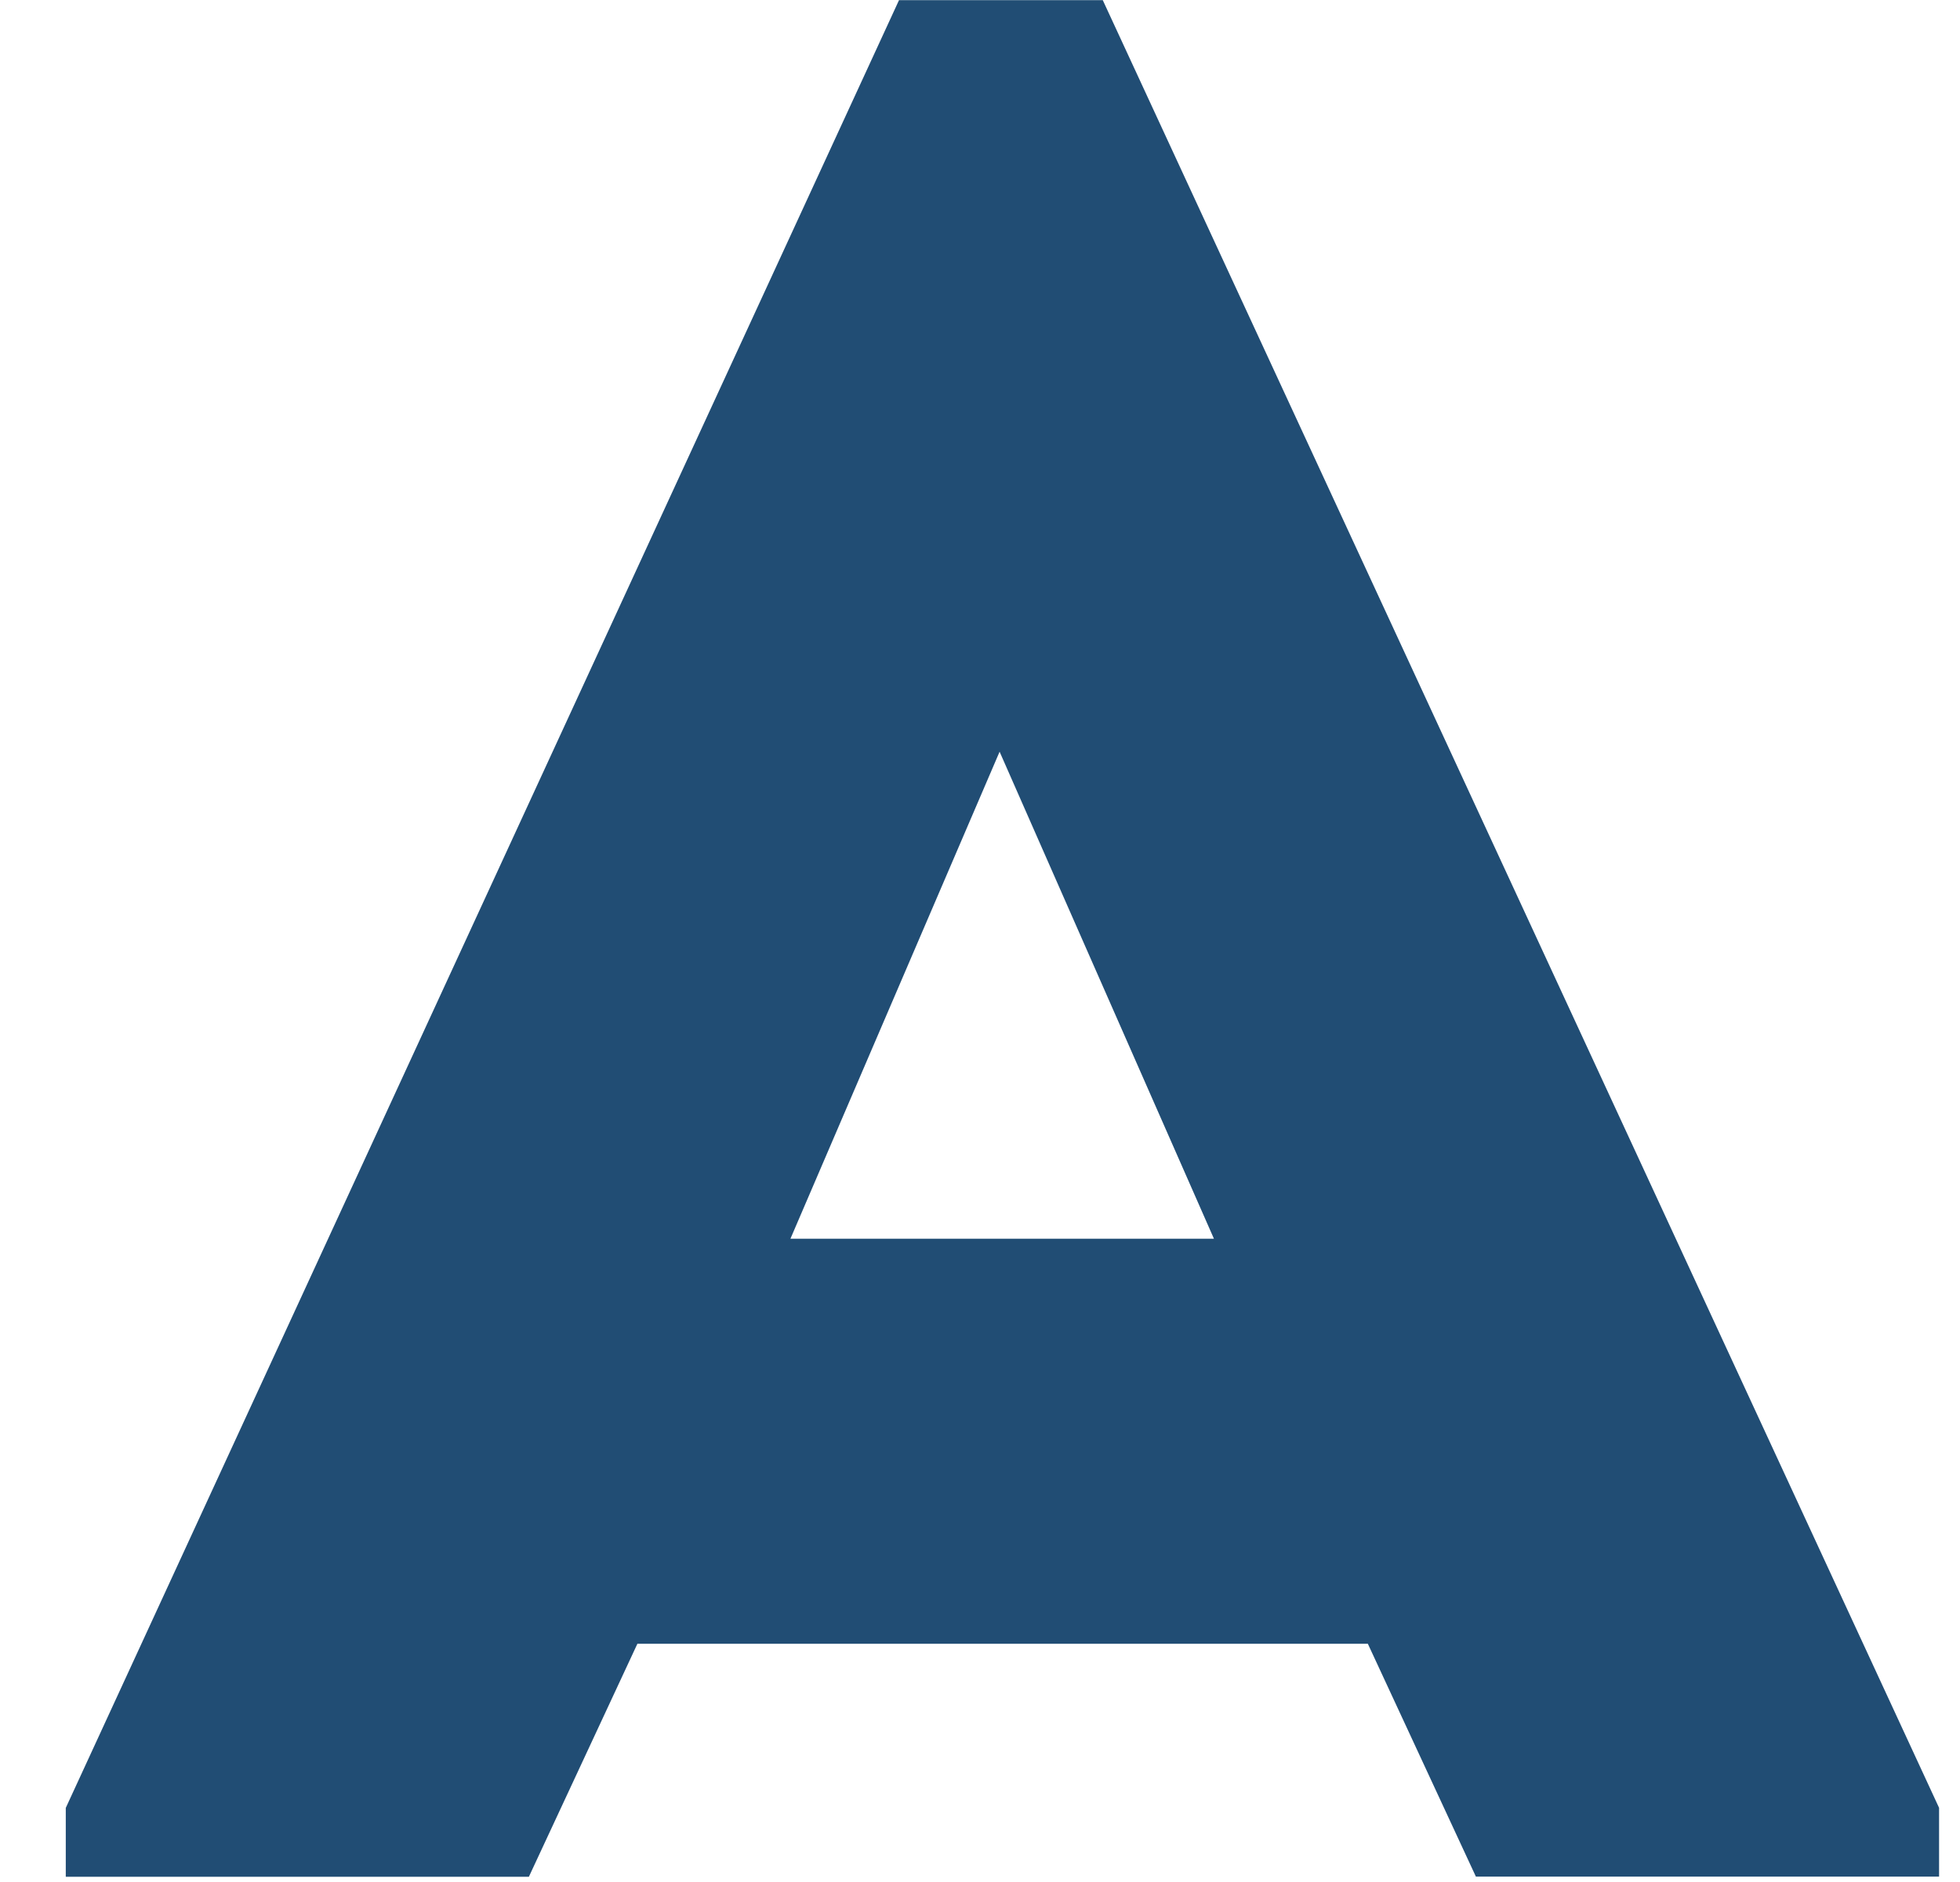 <svg width="25" height="24" viewBox="0 0 25 24" fill="none" xmlns="http://www.w3.org/2000/svg">
<path d="M15.484 15.797H10.082L12.75 9.586L15.484 15.797ZM18.825 23.931H24.733V23.054L14.066 0.002H11.467L0.839 23.055V23.933H6.746L8.13 20.962H17.447L18.825 23.931Z" fill="#214D74"/>
</svg>
